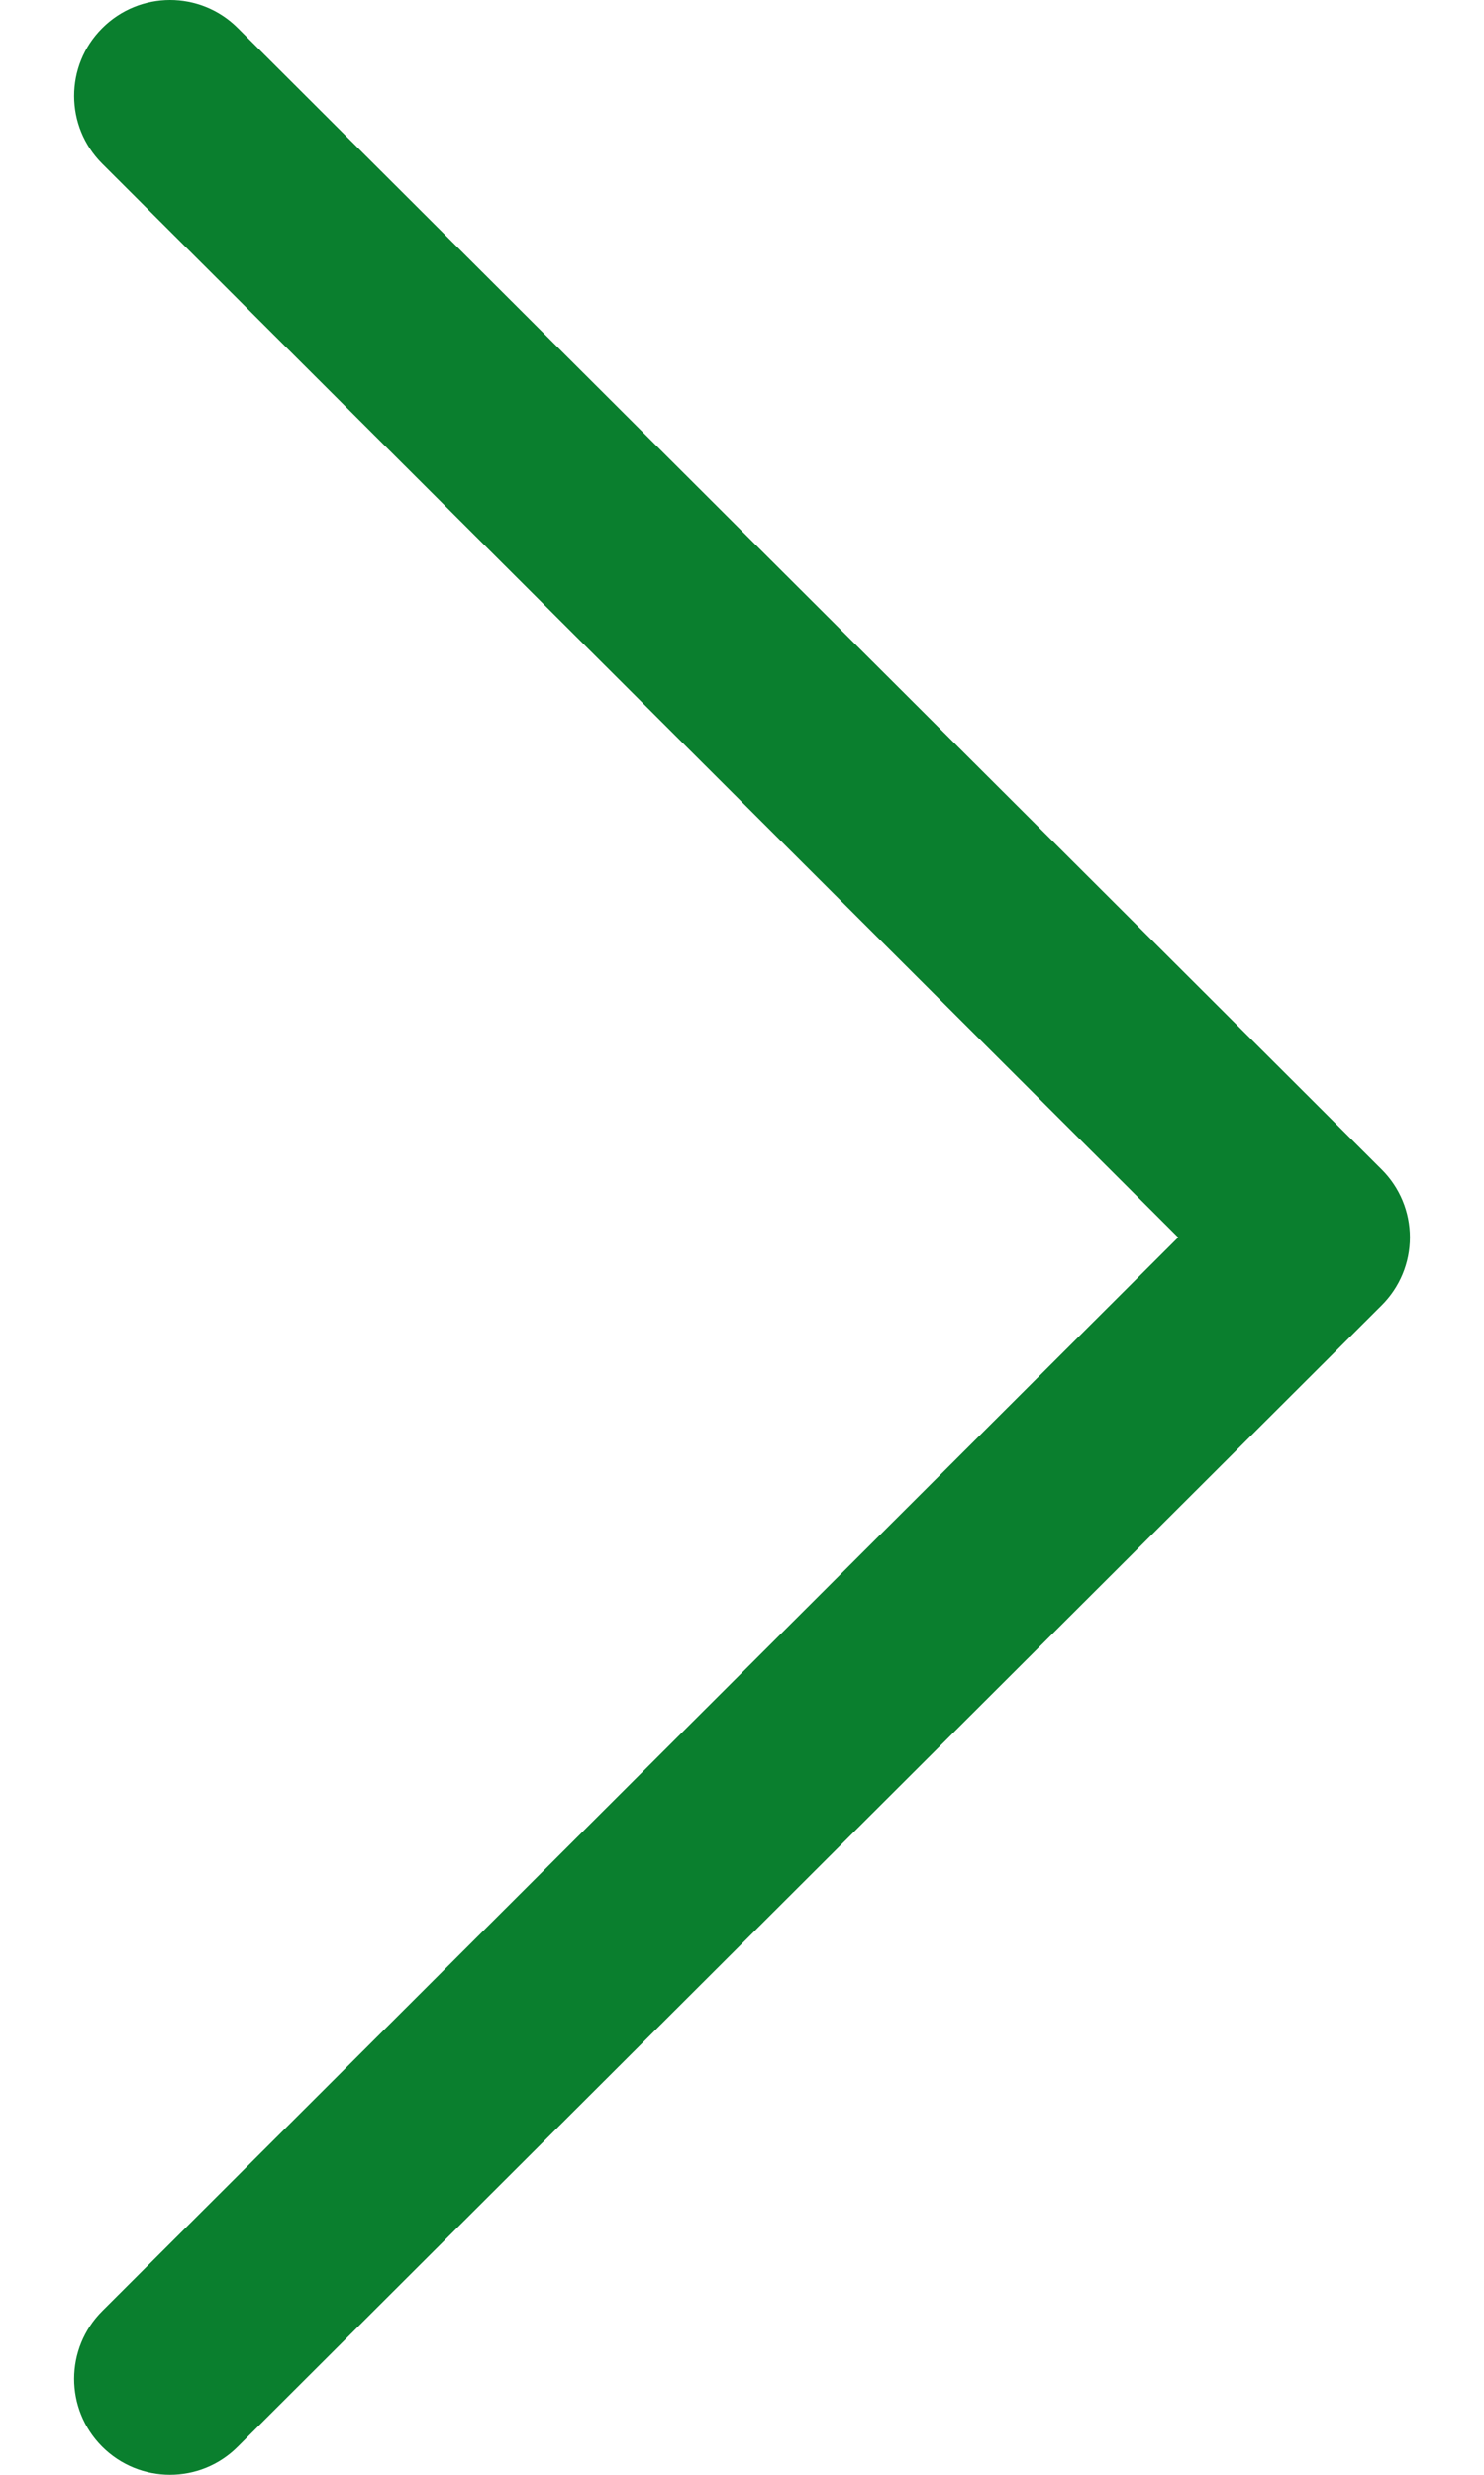 <svg width="18" height="30" viewBox="0 0 18 30" fill="none" xmlns="http://www.w3.org/2000/svg">
<path d="M16.759 14.177L2.883 0.339C2.429 -0.114 1.693 -0.113 1.239 0.342C0.785 0.796 0.786 1.533 1.241 1.986L14.291 15L1.241 28.014C0.786 28.467 0.785 29.203 1.238 29.658C1.466 29.886 1.764 30 2.062 30C2.359 30 2.656 29.887 2.883 29.66L16.759 15.823C16.978 15.605 17.101 15.309 17.101 15C17.101 14.691 16.978 14.395 16.759 14.177Z" fill="#0A7F2E"/>
</svg>

